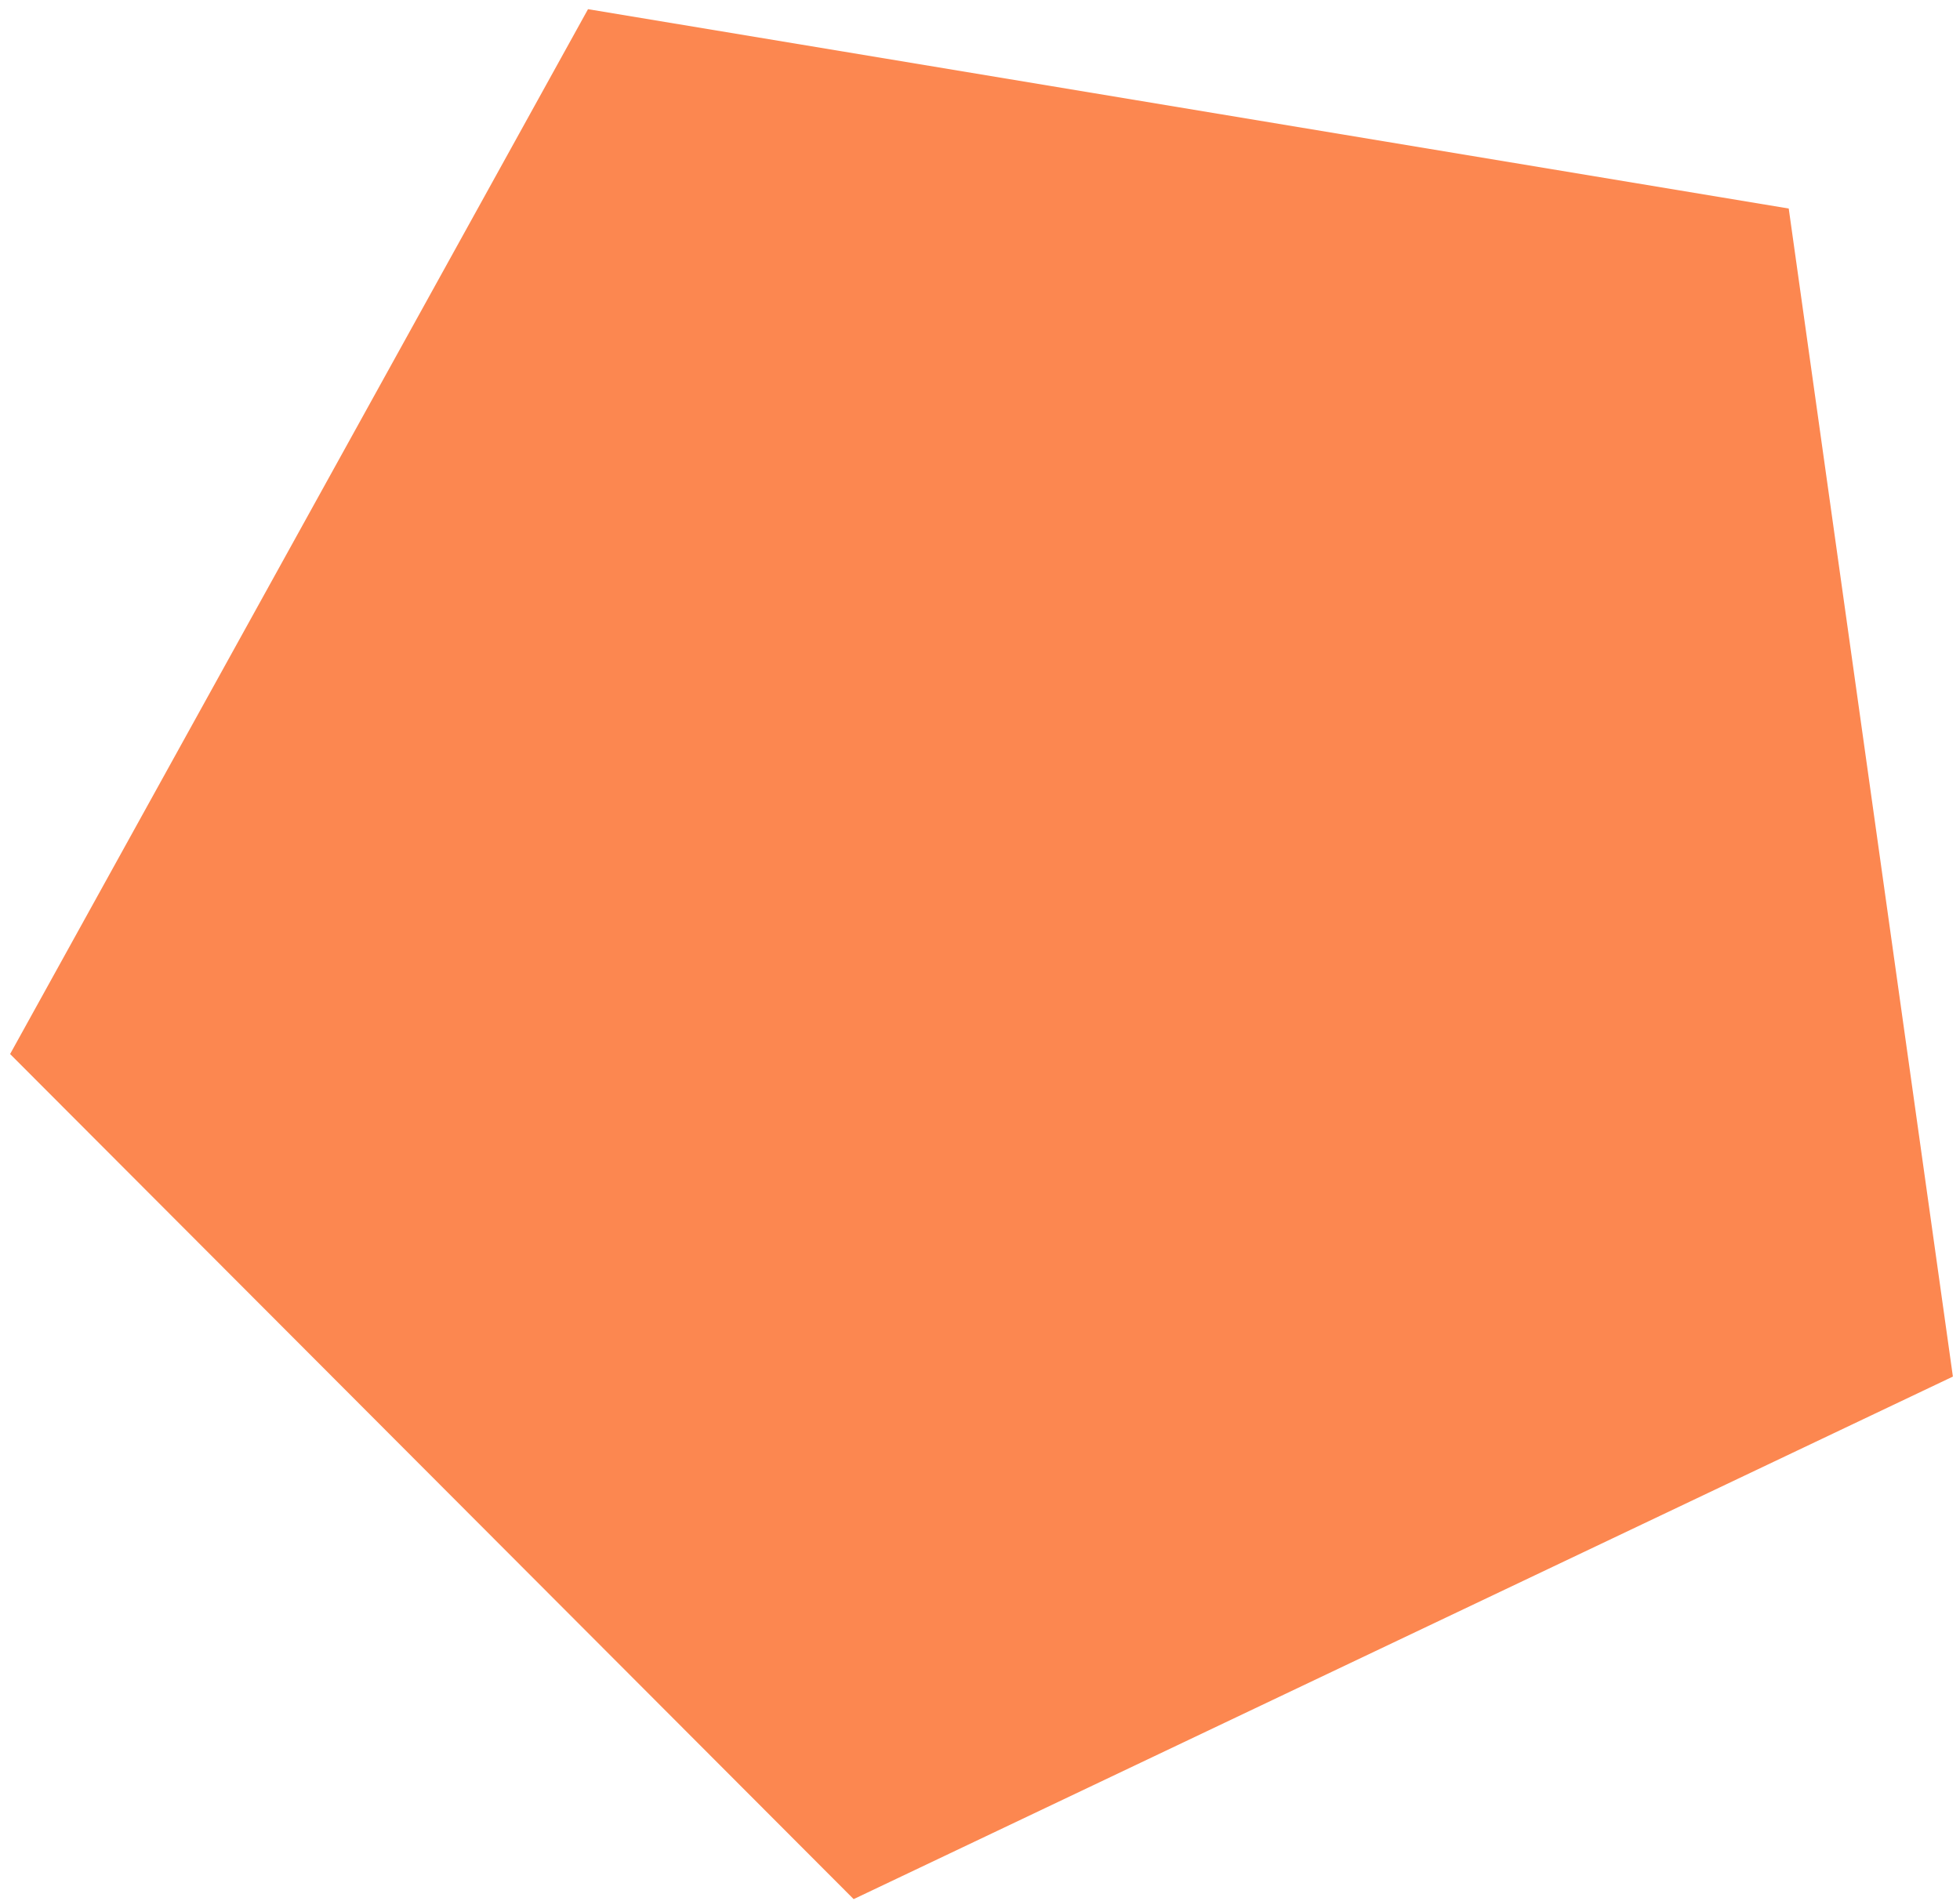 <svg width="167" height="162" viewBox="0 0 167 162" fill="none" xmlns="http://www.w3.org/2000/svg">
<path fill-rule="evenodd" clip-rule="evenodd" d="M0.861 89.817L50.101 0.782L152.407 17.769L166.395 117.302L72.735 161.83L0.861 89.817Z" fill="#FC8750"/>
</svg>
